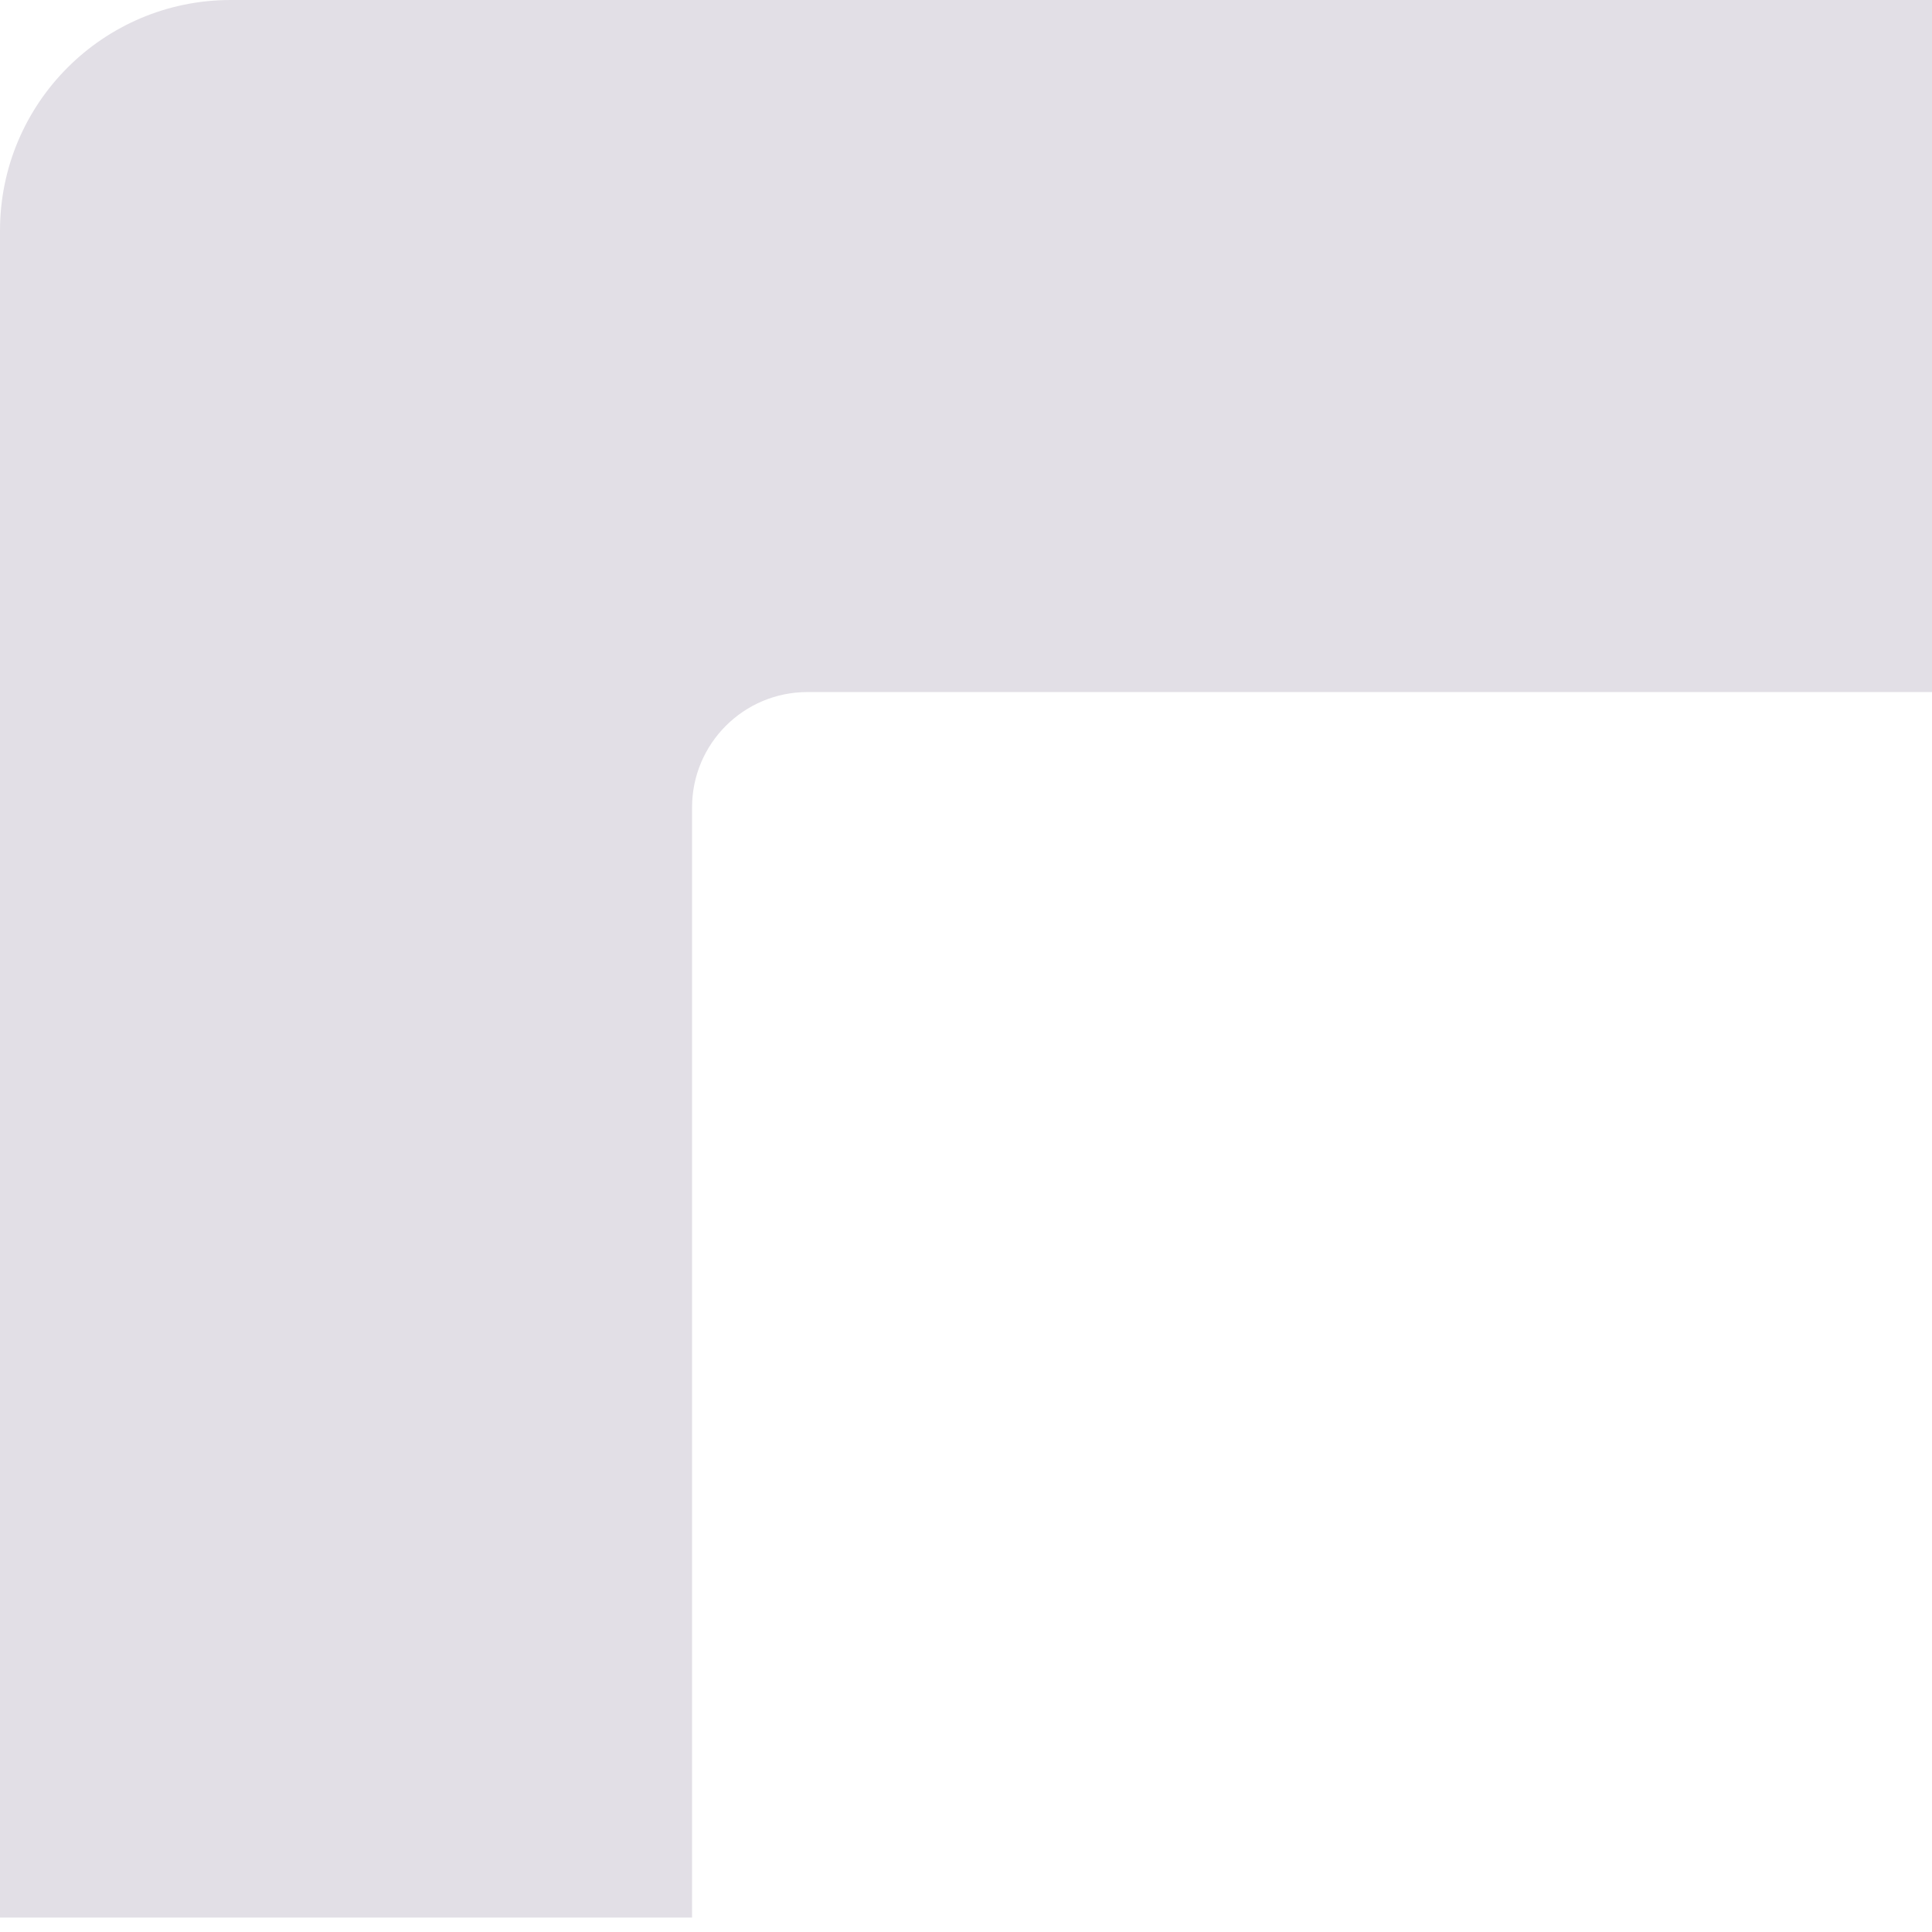 <svg xmlns="http://www.w3.org/2000/svg" width="67" height="67" fill="none" viewBox="0 0 67 67">
    <g clip-path="url(#clip0)">
        <path fill="#E2DFE6" d="M67 0v24H28c-2.21 0-4 1.79-4 4v38.5H0V8c0-4.418 3.582-8 8-8h59z"/>
    </g>
    <defs>
        <clipPath id="clip0">
            <path fill="#fff" d="M0 0H67V67H0z"/>
        </clipPath>
    </defs>
</svg>
